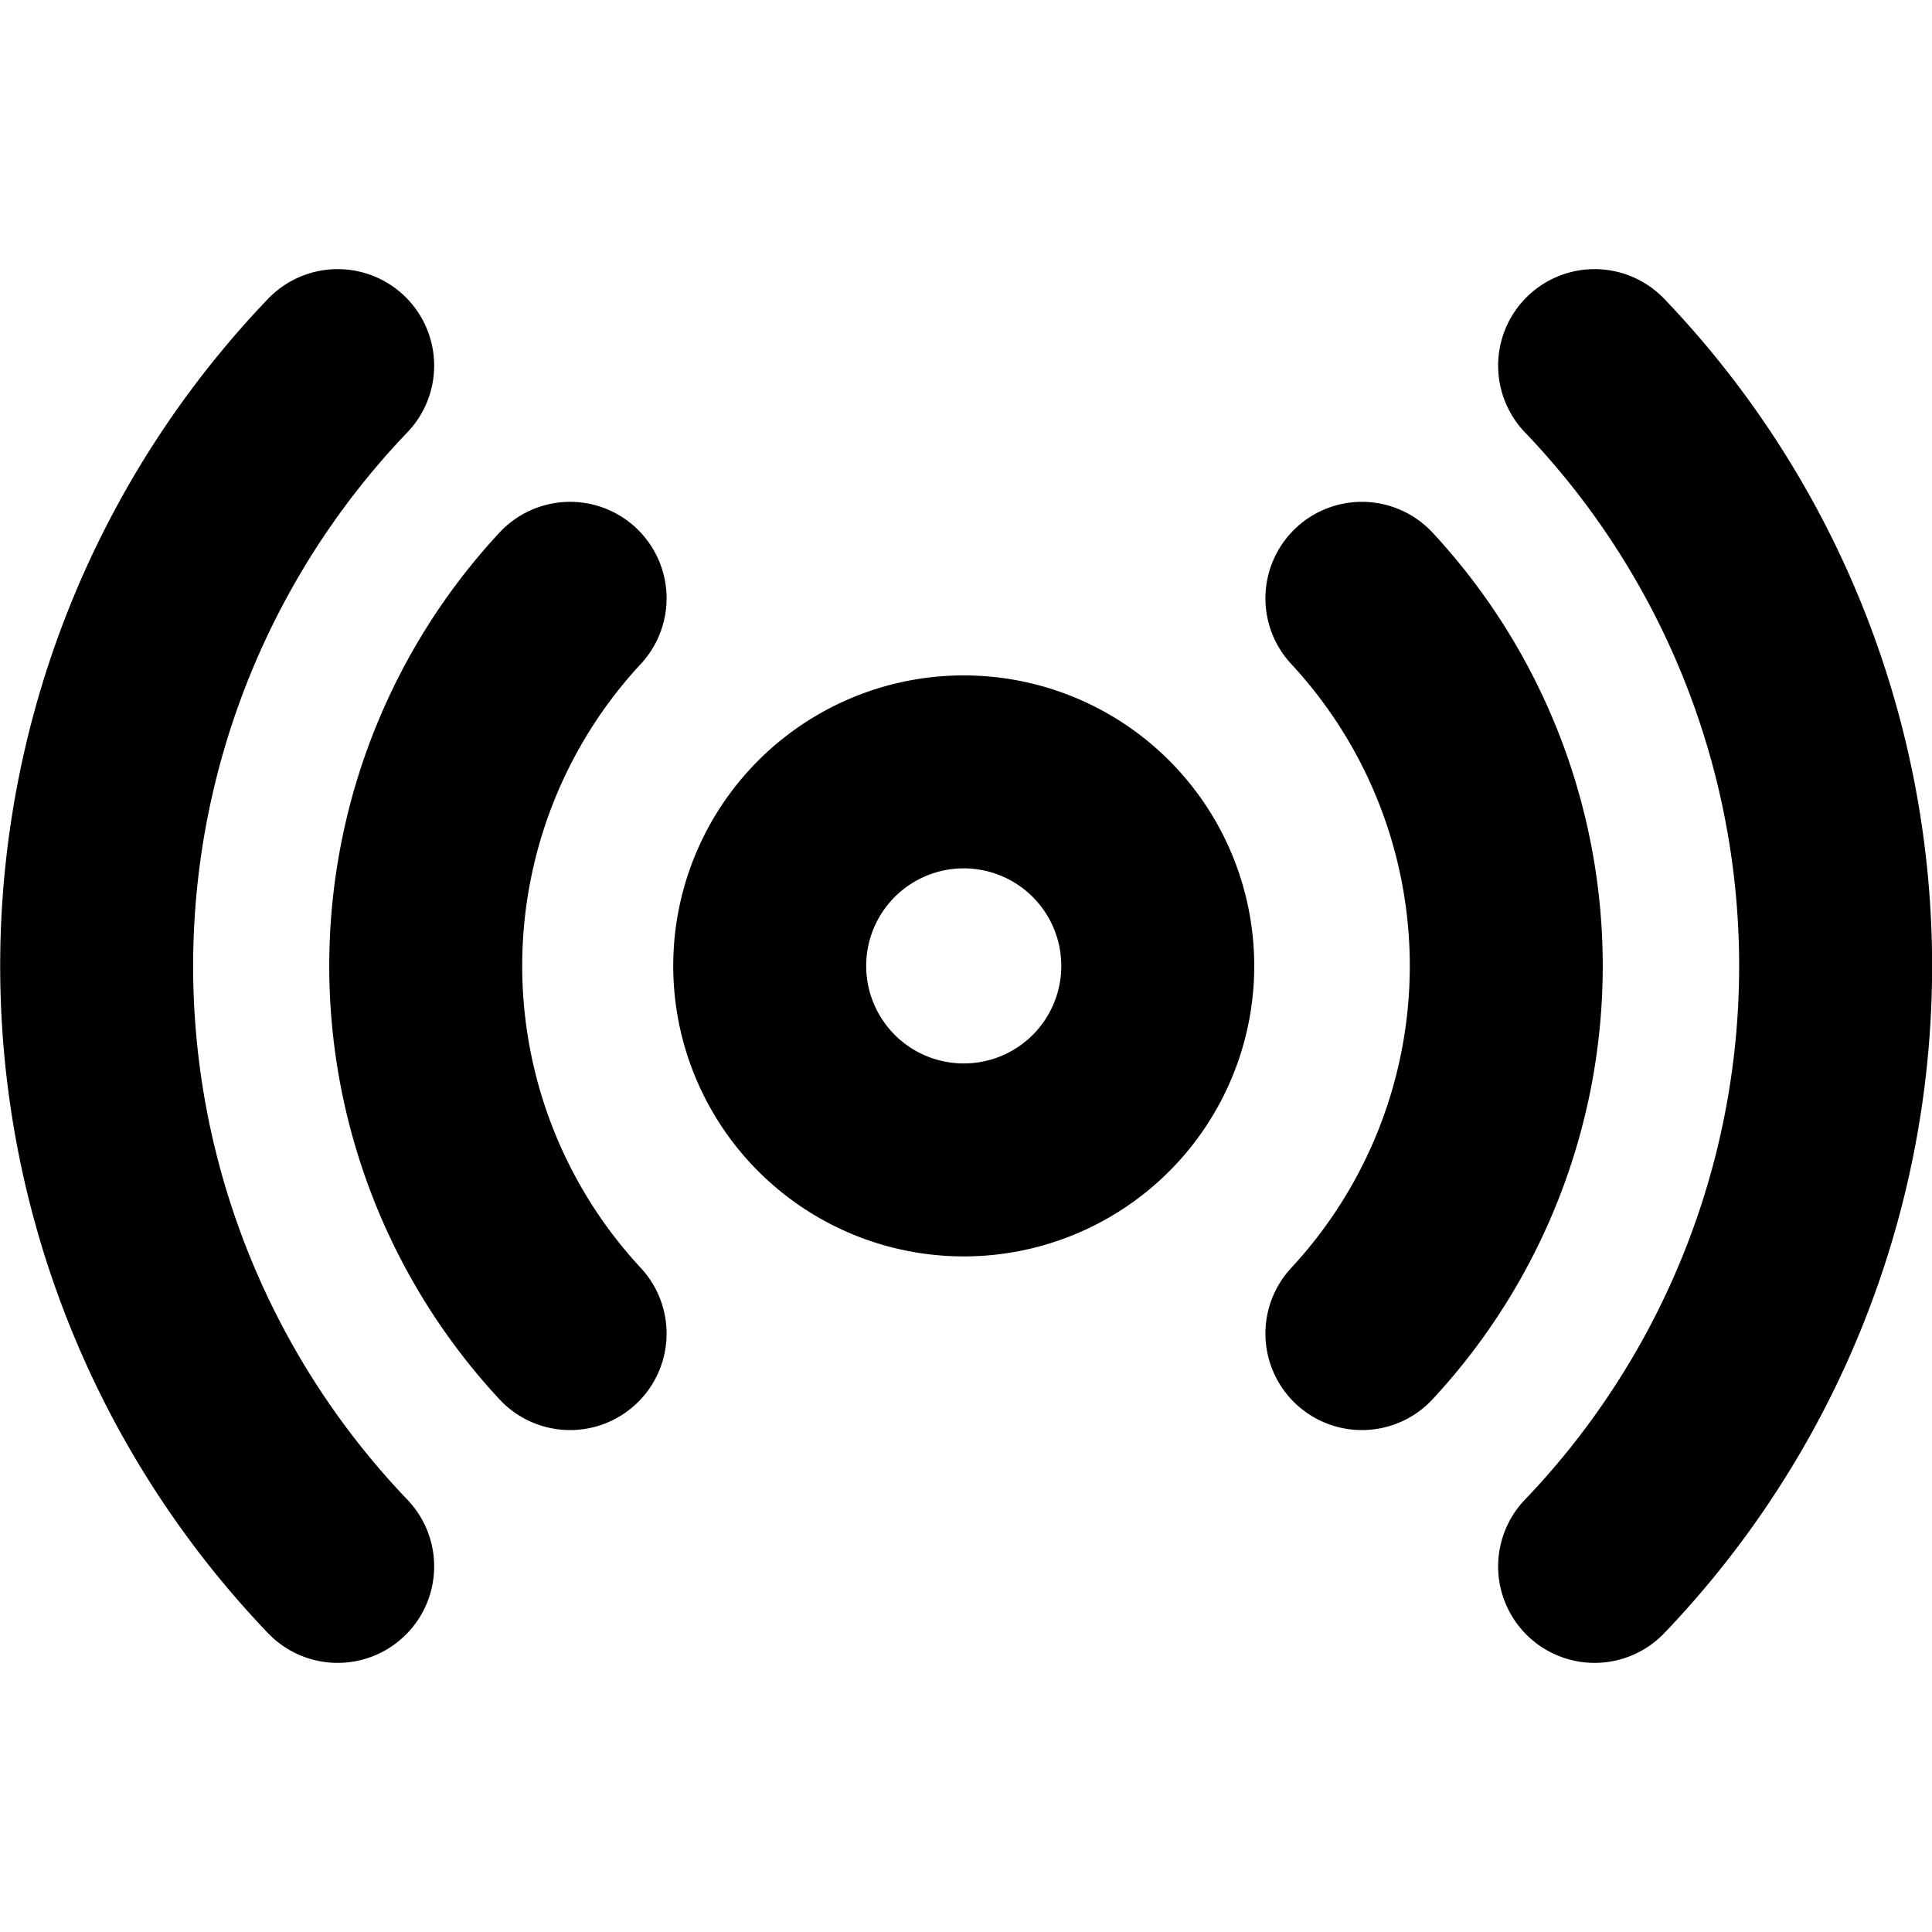 <svg xmlns="http://www.w3.org/2000/svg" viewBox="0 0 20.025 14.446" width="24" height="24" stroke="currentColor">
  <path d="M9.994,9.233A2.011,2.011,0,1,1,12,7.223,2.01,2.01,0,0,1,9.994,9.233Zm6.534,4.213A9,9,0,0,0,16.528,1M14.116,11.033a5.6,5.6,0,0,0,0-7.621M3.5,1a9,9,0,0,0,0,12.446M5.909,3.412a5.6,5.6,0,0,0,0,7.621" fill="none" stroke-linecap="round" stroke-linejoin="round" stroke-width="2"/>
</svg>
